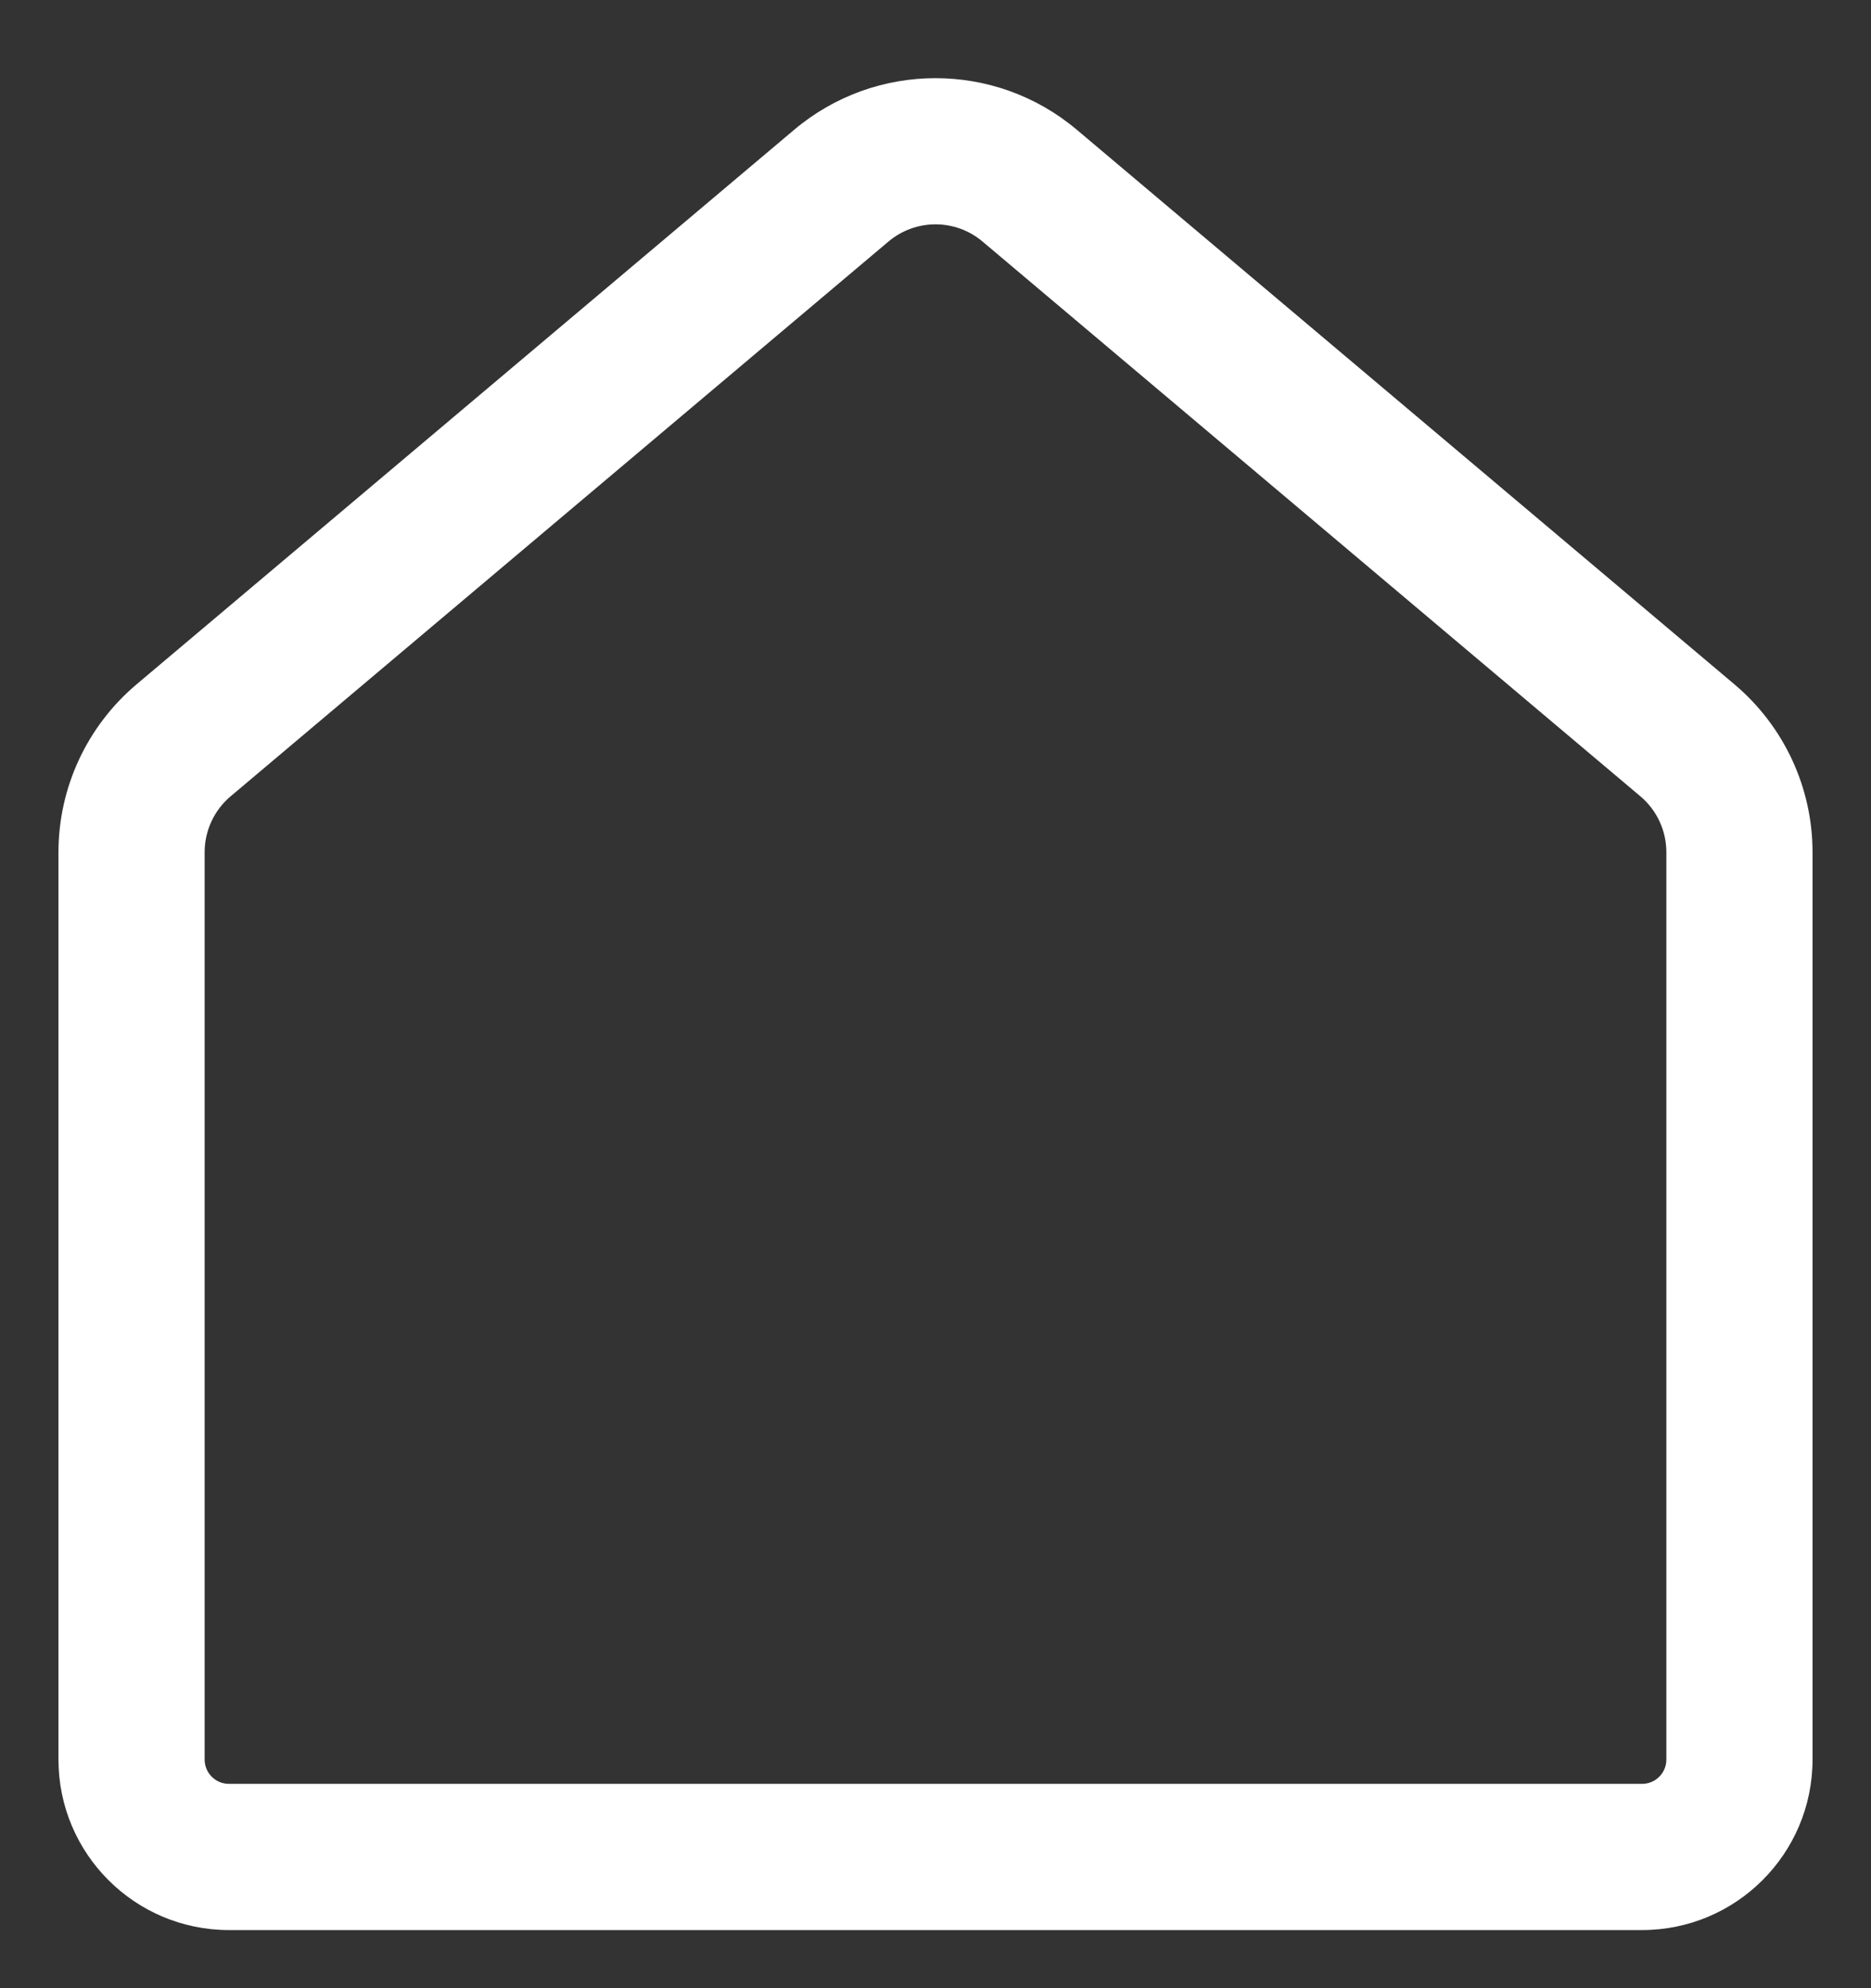 <svg width="16" height="17" viewBox="0 0 16 17" fill="none" xmlns="http://www.w3.org/2000/svg">
<rect x="0" y="0" width="16" height="17" fill="#333333" stroke="none"/>
<path d="M9.209 1.11C8.511 0.521 7.489 0.521 6.791 1.11L1.166 5.853C0.744 6.21 0.5 6.734 0.5 7.287V15.045C0.5 15.85 1.153 16.503 1.958 16.503H14.042C14.847 16.503 15.5 15.85 15.5 15.045V7.287C15.5 6.734 15.256 6.21 14.834 5.853L9.209 1.11ZM7.597 2.066C7.83 1.869 8.17 1.869 8.403 2.066L14.028 6.809C14.169 6.928 14.25 7.103 14.25 7.287V15.045C14.25 15.16 14.157 15.253 14.042 15.253H1.958C1.843 15.253 1.75 15.16 1.75 15.045V7.287C1.75 7.103 1.831 6.928 1.972 6.809L7.597 2.066Z" fill="white"/>
</svg>
